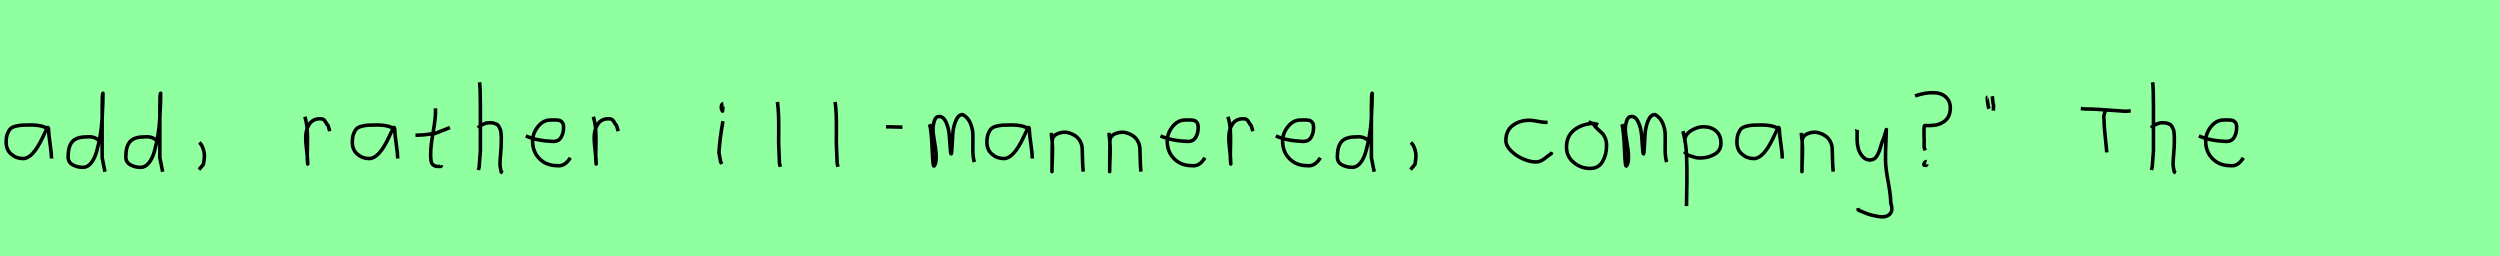 <?xml version="1.0" encoding="utf-8" standalone="no"?>
<!DOCTYPE svg PUBLIC "-//W3C//DTD SVG 1.1//EN"
  "http://www.w3.org/Graphics/SVG/1.1/DTD/svg11.dtd">
<svg xmlns:xlink="http://www.w3.org/1999/xlink" width="702pt" height="72pt" viewBox="0 0 702 72" xmlns="http://www.w3.org/2000/svg" version="1.1">
 <defs>
  <style type="text/css">*{stroke-linejoin: round; stroke-linecap: butt}</style>
 </defs>
 <g id="figure_1">
  <g id="patch_1">
   <path d="M 0 72 
L 702 72 
L 702 0 
L 0 0 
z
" style="fill: #8fff9f"/>
  </g>
  <g id="axes_1">
   <g id="patch_2">
    <path d="M 13.644 36.442 
Q 12.435 35.095 8.463 35.095 
Q 6.943 35.095 6.166 35.146 
Q 5.388 35.198 4.387 35.44 
Q 3.385 35.682 2.901 36.183 
Q 2.418 36.684 2.072 37.616 
Q 1.727 38.549 1.727 39.965 
Q 1.727 42.037 3.143 43.281 
Q 4.559 44.524 6.494 44.524 
Q 9.154 44.524 11.917 38.721 
Q 13.264 35.855 13.264 35.82 
Q 13.609 35.578 13.644 36.442 
Q 13.644 37.513 14.058 40.362 
Q 14.473 43.212 14.473 44.524 
" clip-path="url(#p90a0e38f9d)" style="fill: none; stroke: #000000; stroke-linejoin: miter"/>
   </g>
  </g>
  <g id="axes_2">
   <g id="patch_3">
    <path d="M 27.899 39.569 
Q 26.549 38.182 24.3 38.444 
Q 21.451 38.444 20.289 39.794 
Q 19.126 41.144 19.126 44.068 
Q 19.126 45.567 20.42 46.28 
Q 21.713 46.992 23.288 46.992 
Q 24.6 46.992 25.612 45.736 
Q 26.624 44.48 27.205 42.306 
Q 27.787 40.131 28.161 37.938 
Q 28.536 35.745 28.686 33.046 
Q 28.836 30.347 28.874 28.978 
Q 28.911 27.61 28.911 26.185 
Q 28.686 26.26 28.686 29.897 
L 28.686 44.293 
L 29.474 48.229 
" clip-path="url(#pad01b79cb3)" style="fill: none; stroke: #000000; stroke-linejoin: miter"/>
   </g>
  </g>
  <g id="axes_3">
   <g id="patch_4">
    <path d="M 44.099 39.569 
Q 42.749 38.182 40.5 38.444 
Q 37.651 38.444 36.489 39.794 
Q 35.326 41.144 35.326 44.068 
Q 35.326 45.567 36.62 46.28 
Q 37.913 46.992 39.488 46.992 
Q 40.8 46.992 41.812 45.736 
Q 42.824 44.48 43.405 42.306 
Q 43.987 40.131 44.361 37.938 
Q 44.736 35.745 44.886 33.046 
Q 45.036 30.347 45.074 28.978 
Q 45.111 27.61 45.111 26.185 
Q 44.886 26.26 44.886 29.897 
L 44.886 44.293 
L 45.674 48.229 
" clip-path="url(#p39b7d80cf8)" style="fill: none; stroke: #000000; stroke-linejoin: miter"/>
   </g>
  </g>
  <g id="axes_4">
   <g id="patch_5">
    <path d="M 55.988 39.981 
Q 57 40.956 57.337 42.906 
Q 57.525 43.955 57.112 46.167 
L 55.875 47.629 
" clip-path="url(#pe000ffa2f2)" style="fill: none; stroke: #000000; stroke-linejoin: miter"/>
   </g>
  </g>
  <g id="axes_5"/>
  <g id="axes_6">
   <g id="patch_6">
    <path d="M 85.613 32.783 
Q 86.138 34.508 86.27 36.457 
Q 86.401 38.407 86.326 40.956 
Q 86.251 43.505 86.288 44.705 
L 86.401 46.055 
L 86.401 45.83 
Q 86.401 44.668 86.12 42.306 
Q 85.838 39.944 85.838 38.744 
Q 85.838 36.42 86.851 34.883 
Q 87.863 33.346 89.887 33.346 
Q 90.6 33.346 90.937 33.627 
Q 91.274 33.908 91.537 34.433 
Q 91.799 34.958 92.137 35.258 
L 92.587 36.832 
" clip-path="url(#p290e925781)" style="fill: none; stroke: #000000; stroke-linejoin: miter"/>
   </g>
  </g>
  <g id="axes_7">
   <g id="patch_7">
    <path d="M 110.844 36.442 
Q 109.635 35.095 105.663 35.095 
Q 104.143 35.095 103.366 35.146 
Q 102.588 35.198 101.587 35.44 
Q 100.585 35.682 100.101 36.183 
Q 99.618 36.684 99.272 37.616 
Q 98.927 38.549 98.927 39.965 
Q 98.927 42.037 100.343 43.281 
Q 101.759 44.524 103.694 44.524 
Q 106.354 44.524 109.117 38.721 
Q 110.464 35.855 110.464 35.82 
Q 110.809 35.578 110.844 36.442 
Q 110.844 37.513 111.258 40.362 
Q 111.673 43.212 111.673 44.524 
" clip-path="url(#p42aee3b65b)" style="fill: none; stroke: #000000; stroke-linejoin: miter"/>
   </g>
  </g>
  <g id="axes_8">
   <g id="patch_8">
    <path d="M 116.664 37.957 
L 117.339 37.957 
Q 118.051 37.957 118.838 37.882 
Q 119.626 37.807 120.582 37.676 
Q 121.537 37.545 122.062 37.507 
L 126.336 35.82 
M 122.287 30.421 
L 122.287 31.434 
Q 122.287 33.383 121.612 37.207 
Q 120.938 41.031 120.938 43.018 
Q 120.938 43.805 120.938 44.105 
Q 120.938 44.405 121.031 45.042 
Q 121.125 45.68 121.313 45.961 
Q 121.5 46.242 121.894 46.486 
Q 122.287 46.729 122.85 46.729 
Q 122.962 46.692 123.281 46.729 
Q 123.599 46.767 123.787 46.711 
Q 123.974 46.655 123.974 46.392 
" clip-path="url(#p3e4deba5ed)" style="fill: none; stroke: #000000; stroke-linejoin: miter"/>
   </g>
  </g>
  <g id="axes_9">
   <g id="patch_9">
    <path d="M 134.213 35.932 
Q 134.813 35.258 135.807 34.827 
Q 136.8 34.395 137.7 34.47 
Q 138.337 34.47 138.825 34.639 
Q 139.312 34.808 139.631 34.995 
Q 139.949 35.183 140.174 35.67 
Q 140.399 36.157 140.512 36.42 
Q 140.624 36.682 140.68 37.376 
Q 140.737 38.069 140.755 38.332 
Q 140.774 38.594 140.755 39.419 
Q 140.737 40.244 140.737 40.431 
Q 140.737 41.368 140.568 43.243 
Q 140.399 45.117 140.399 46.055 
Q 140.399 46.467 140.455 46.823 
Q 140.512 47.179 140.605 47.61 
Q 140.699 48.042 140.737 48.304 
L 141.187 48.529 
M 134.663 23.111 
Q 134.888 24.798 134.888 29.972 
L 134.888 42.343 
L 134.551 46.842 
L 134.326 47.742 
" clip-path="url(#p7ff91e2531)" style="fill: none; stroke: #000000; stroke-linejoin: miter"/>
   </g>
  </g>
  <g id="axes_10">
   <g id="patch_10">
    <path d="M 147.658 38.161 
Q 150.63 39.536 155.349 39.721 
Q 156.872 39.721 157.56 38.551 
Q 158.247 37.381 158.247 35.82 
Q 158.247 35.3 158.154 34.91 
Q 158.061 34.52 157.82 34.297 
Q 157.578 34.074 157.411 33.944 
Q 157.244 33.814 156.798 33.758 
Q 156.352 33.702 156.148 33.684 
Q 155.944 33.665 155.368 33.684 
Q 154.792 33.702 154.569 33.702 
Q 152.525 33.702 151.039 35.578 
Q 149.553 37.455 149.553 39.61 
Q 149.553 42.62 151.485 44.57 
Q 153.417 46.521 156.464 46.521 
Q 158.619 46.818 160.142 44.292 
" clip-path="url(#p95f37f86ac)" style="fill: none; stroke: #000000; stroke-linejoin: miter"/>
   </g>
  </g>
  <g id="axes_11">
   <g id="patch_11">
    <path d="M 166.613 32.783 
Q 167.138 34.508 167.27 36.457 
Q 167.401 38.407 167.326 40.956 
Q 167.251 43.505 167.288 44.705 
L 167.401 46.055 
L 167.401 45.83 
Q 167.401 44.668 167.12 42.306 
Q 166.838 39.944 166.838 38.744 
Q 166.838 36.42 167.851 34.883 
Q 168.863 33.346 170.887 33.346 
Q 171.6 33.346 171.937 33.627 
Q 172.274 33.908 172.537 34.433 
Q 172.799 34.958 173.137 35.258 
L 173.587 36.832 
" clip-path="url(#p3a1ae63572)" style="fill: none; stroke: #000000; stroke-linejoin: miter"/>
   </g>
  </g>
  <g id="axes_12"/>
  <g id="axes_13">
   <g id="patch_12">
    <path d="M 203.119 29.072 
Q 202.744 29.147 202.612 29.578 
Q 202.481 30.009 202.556 30.421 
Q 202.556 30.571 202.594 30.703 
Q 202.631 30.834 202.687 30.89 
Q 202.744 30.946 202.8 31.04 
Q 202.856 31.134 202.894 31.209 
L 203.006 29.859 
M 203.006 34.02 
Q 202.106 39.007 201.881 42.793 
L 202.331 45.38 
L 202.669 46.055 
" clip-path="url(#pa35e99bf90)" style="fill: none; stroke: #000000; stroke-linejoin: miter"/>
   </g>
  </g>
  <g id="axes_14">
   <g id="patch_13">
    <path d="M 218.306 28.622 
Q 218.531 30.347 218.606 32.146 
Q 218.681 33.946 218.663 36.551 
Q 218.644 39.157 218.644 40.094 
Q 218.644 40.131 218.869 45.83 
L 219.094 46.842 
" clip-path="url(#p676c634541)" style="fill: none; stroke: #000000; stroke-linejoin: miter"/>
   </g>
  </g>
  <g id="axes_15">
   <g id="patch_14">
    <path d="M 234.506 28.622 
Q 234.731 30.347 234.806 32.146 
Q 234.881 33.946 234.863 36.551 
Q 234.844 39.157 234.844 40.094 
Q 234.844 40.131 235.069 45.83 
L 235.294 46.842 
" clip-path="url(#p4c61e58b32)" style="fill: none; stroke: #000000; stroke-linejoin: miter"/>
   </g>
  </g>
  <g id="axes_16">
   <g id="patch_15">
    <path d="M 248.794 35.595 
L 253.406 35.708 
" clip-path="url(#p0a4c9ae134)" style="fill: none; stroke: #000000; stroke-linejoin: miter"/>
   </g>
  </g>
  <g id="axes_17">
   <g id="patch_16">
    <path d="M 261.008 34.88 
Q 261.514 36.073 261.804 42.871 
Q 261.948 46.632 262.238 46.632 
Q 262.274 46.632 262.31 46.596 
Q 262.816 46.017 262.87 44.589 
Q 262.925 43.161 262.708 41.75 
Q 262.491 40.34 262.238 38.713 
Q 261.984 37.086 261.984 36.399 
Q 261.984 35.169 262.364 33.94 
Q 262.744 32.71 263.72 32.71 
Q 264.95 32.71 265.673 34.355 
Q 266.396 36.001 266.559 37.972 
Q 266.721 39.942 266.83 41.588 
Q 266.938 43.233 267.083 43.233 
Q 267.228 43.233 267.318 41.497 
Q 267.408 39.762 267.535 37.7 
Q 267.662 35.639 268.385 33.903 
Q 269.108 32.168 270.337 32.168 
Q 271.892 33.036 272.561 34.771 
Q 273.23 36.507 273.194 38.189 
Q 273.158 39.87 273.176 42.058 
Q 273.194 44.245 273.592 45.511 
" clip-path="url(#p5de6a4266c)" style="fill: none; stroke: #000000; stroke-linejoin: miter"/>
   </g>
  </g>
  <g id="axes_18">
   <g id="patch_17">
    <path d="M 289.044 36.442 
Q 287.835 35.095 283.863 35.095 
Q 282.343 35.095 281.566 35.146 
Q 280.788 35.198 279.787 35.44 
Q 278.785 35.682 278.301 36.183 
Q 277.818 36.684 277.472 37.616 
Q 277.127 38.549 277.127 39.965 
Q 277.127 42.037 278.543 43.281 
Q 279.959 44.524 281.894 44.524 
Q 284.554 44.524 287.317 38.721 
Q 288.664 35.855 288.664 35.82 
Q 289.009 35.578 289.044 36.442 
Q 289.044 37.513 289.458 40.362 
Q 289.873 43.212 289.873 44.524 
" clip-path="url(#p581a29f76e)" style="fill: none; stroke: #000000; stroke-linejoin: miter"/>
   </g>
  </g>
  <g id="axes_19">
   <g id="patch_18">
    <path d="M 295.239 37.282 
L 295.239 37.844 
Q 295.501 39.869 295.539 41.312 
Q 295.576 42.756 295.482 44.668 
Q 295.389 46.58 295.389 48.192 
L 295.464 39.644 
Q 295.464 38.144 297.057 37.507 
Q 298.65 36.87 300.075 37.282 
Q 301.987 37.844 302.905 39.044 
Q 303.824 40.244 303.88 41.668 
Q 303.936 43.093 303.974 44.818 
Q 304.011 46.542 304.161 48.192 
" clip-path="url(#p2ccd01199d)" style="fill: none; stroke: #000000; stroke-linejoin: miter"/>
   </g>
  </g>
  <g id="axes_20">
   <g id="patch_19">
    <path d="M 311.439 37.282 
L 311.439 37.844 
Q 311.701 39.869 311.739 41.312 
Q 311.776 42.756 311.682 44.668 
Q 311.589 46.58 311.589 48.192 
L 311.664 39.644 
Q 311.664 38.144 313.257 37.507 
Q 314.85 36.87 316.275 37.282 
Q 318.187 37.844 319.105 39.044 
Q 320.024 40.244 320.08 41.668 
Q 320.136 43.093 320.174 44.818 
Q 320.211 46.542 320.361 48.192 
" clip-path="url(#p05abd98fb6)" style="fill: none; stroke: #000000; stroke-linejoin: miter"/>
   </g>
  </g>
  <g id="axes_21">
   <g id="patch_20">
    <path d="M 325.858 38.161 
Q 328.83 39.536 333.549 39.721 
Q 335.072 39.721 335.76 38.551 
Q 336.447 37.381 336.447 35.82 
Q 336.447 35.3 336.354 34.91 
Q 336.261 34.52 336.02 34.297 
Q 335.778 34.074 335.611 33.944 
Q 335.444 33.814 334.998 33.758 
Q 334.552 33.702 334.348 33.684 
Q 334.144 33.665 333.568 33.684 
Q 332.992 33.702 332.769 33.702 
Q 330.725 33.702 329.239 35.578 
Q 327.753 37.455 327.753 39.61 
Q 327.753 42.62 329.685 44.57 
Q 331.617 46.521 334.664 46.521 
Q 336.819 46.818 338.342 44.292 
" clip-path="url(#p7710e7054f)" style="fill: none; stroke: #000000; stroke-linejoin: miter"/>
   </g>
  </g>
  <g id="axes_22">
   <g id="patch_21">
    <path d="M 344.813 32.783 
Q 345.338 34.508 345.47 36.457 
Q 345.601 38.407 345.526 40.956 
Q 345.451 43.505 345.488 44.705 
L 345.601 46.055 
L 345.601 45.83 
Q 345.601 44.668 345.32 42.306 
Q 345.038 39.944 345.038 38.744 
Q 345.038 36.42 346.051 34.883 
Q 347.063 33.346 349.087 33.346 
Q 349.8 33.346 350.137 33.627 
Q 350.474 33.908 350.737 34.433 
Q 350.999 34.958 351.337 35.258 
L 351.787 36.832 
" clip-path="url(#p24d3855acf)" style="fill: none; stroke: #000000; stroke-linejoin: miter"/>
   </g>
  </g>
  <g id="axes_23">
   <g id="patch_22">
    <path d="M 358.258 38.161 
Q 361.23 39.536 365.949 39.721 
Q 367.472 39.721 368.16 38.551 
Q 368.847 37.381 368.847 35.82 
Q 368.847 35.3 368.754 34.91 
Q 368.661 34.52 368.42 34.297 
Q 368.178 34.074 368.011 33.944 
Q 367.844 33.814 367.398 33.758 
Q 366.952 33.702 366.748 33.684 
Q 366.544 33.665 365.968 33.684 
Q 365.392 33.702 365.169 33.702 
Q 363.125 33.702 361.639 35.578 
Q 360.153 37.455 360.153 39.61 
Q 360.153 42.62 362.085 44.57 
Q 364.017 46.521 367.064 46.521 
Q 369.219 46.818 370.742 44.292 
" clip-path="url(#p9bb419c116)" style="fill: none; stroke: #000000; stroke-linejoin: miter"/>
   </g>
  </g>
  <g id="axes_24">
   <g id="patch_23">
    <path d="M 384.299 39.569 
Q 382.949 38.182 380.7 38.444 
Q 377.851 38.444 376.689 39.794 
Q 375.526 41.144 375.526 44.068 
Q 375.526 45.567 376.82 46.28 
Q 378.113 46.992 379.688 46.992 
Q 381 46.992 382.012 45.736 
Q 383.024 44.48 383.605 42.306 
Q 384.187 40.131 384.561 37.938 
Q 384.936 35.745 385.086 33.046 
Q 385.236 30.347 385.274 28.978 
Q 385.311 27.61 385.311 26.185 
Q 385.086 26.26 385.086 29.897 
L 385.086 44.293 
L 385.874 48.229 
" clip-path="url(#p20ed2cf102)" style="fill: none; stroke: #000000; stroke-linejoin: miter"/>
   </g>
  </g>
  <g id="axes_25">
   <g id="patch_24">
    <path d="M 396.188 39.981 
Q 397.2 40.956 397.537 42.906 
Q 397.725 43.955 397.312 46.167 
L 396.075 47.629 
" clip-path="url(#paefe49e1c6)" style="fill: none; stroke: #000000; stroke-linejoin: miter"/>
   </g>
  </g>
  <g id="axes_26"/>
  <g id="axes_27">
   <g id="patch_25">
    <path d="M 434.557 34.365 
Q 434.557 34.365 434.061 34.365 
Q 433.267 34.365 431.78 34.068 
Q 430.292 33.77 429.498 33.77 
Q 426.721 33.77 424.787 35.225 
Q 422.853 36.68 422.853 39.424 
Q 422.853 40.944 424.341 42.399 
Q 425.829 43.854 427.763 44.664 
Q 429.697 45.474 431.184 45.474 
Q 432.11 45.474 432.804 45.11 
Q 433.499 44.747 434.243 44.118 
Q 434.987 43.49 435.549 43.193 
L 435.747 42.697 
" clip-path="url(#p3da535d9e4)" style="fill: none; stroke: #000000; stroke-linejoin: miter"/>
   </g>
  </g>
  <g id="axes_28">
   <g id="patch_26">
    <path d="M 448.762 35.033 
Q 447.712 34.583 446.737 34.695 
Q 443.7 35.033 441.789 36.701 
Q 439.877 38.369 439.877 41.331 
Q 439.877 43.918 441.882 45.605 
Q 443.888 47.292 446.512 47.292 
Q 448.874 47.292 449.999 45.361 
Q 451.123 43.43 451.123 40.881 
Q 451.123 39.644 450.711 38.707 
Q 450.299 37.769 449.774 37.301 
Q 449.249 36.832 448.499 36.12 
Q 447.749 35.408 447.3 34.695 
L 446.062 34.245 
" clip-path="url(#p519cea56c4)" style="fill: none; stroke: #000000; stroke-linejoin: miter"/>
   </g>
  </g>
  <g id="axes_29">
   <g id="patch_27">
    <path d="M 455.408 34.88 
Q 455.914 36.073 456.204 42.871 
Q 456.348 46.632 456.637 46.632 
Q 456.674 46.632 456.71 46.596 
Q 457.216 46.017 457.27 44.589 
Q 457.325 43.161 457.108 41.75 
Q 456.891 40.34 456.637 38.713 
Q 456.384 37.086 456.384 36.399 
Q 456.384 35.169 456.764 33.94 
Q 457.144 32.71 458.12 32.71 
Q 459.35 32.71 460.073 34.355 
Q 460.796 36.001 460.959 37.972 
Q 461.121 39.942 461.23 41.588 
Q 461.338 43.233 461.483 43.233 
Q 461.628 43.233 461.718 41.497 
Q 461.808 39.762 461.935 37.7 
Q 462.062 35.639 462.785 33.903 
Q 463.508 32.168 464.738 32.168 
Q 466.292 33.036 466.961 34.771 
Q 467.63 36.507 467.594 38.189 
Q 467.558 39.87 467.576 42.058 
Q 467.594 44.245 467.992 45.511 
" clip-path="url(#p517173d58c)" style="fill: none; stroke: #000000; stroke-linejoin: miter"/>
   </g>
  </g>
  <g id="axes_30">
   <g id="patch_28">
    <path d="M 473.12 39.869 
L 473.12 39.419 
Q 473.12 37.769 474.863 36.682 
Q 476.607 35.595 478.294 35.595 
Q 480.506 35.595 481.874 36.795 
Q 483.242 37.994 483.242 40.206 
Q 483.242 42.306 481.424 43.337 
Q 479.606 44.368 477.394 44.368 
Q 476.719 44.368 476.213 44.255 
Q 475.707 44.143 475.088 43.918 
Q 474.47 43.693 474.02 43.58 
L 472.895 42.568 
M 472.558 36.832 
Q 473.008 38.444 473.27 40.263 
Q 473.532 42.081 473.589 43.749 
Q 473.645 45.417 473.682 47.273 
Q 473.72 49.129 473.682 50.778 
L 473.57 57.864 
" clip-path="url(#pfabed5f4fa)" style="fill: none; stroke: #000000; stroke-linejoin: miter"/>
   </g>
  </g>
  <g id="axes_31">
   <g id="patch_29">
    <path d="M 499.644 36.442 
Q 498.435 35.095 494.463 35.095 
Q 492.943 35.095 492.166 35.146 
Q 491.388 35.198 490.387 35.44 
Q 489.385 35.682 488.901 36.183 
Q 488.418 36.684 488.072 37.616 
Q 487.727 38.549 487.727 39.965 
Q 487.727 42.037 489.143 43.281 
Q 490.559 44.524 492.494 44.524 
Q 495.154 44.524 497.917 38.721 
Q 499.264 35.855 499.264 35.82 
Q 499.609 35.578 499.644 36.442 
Q 499.644 37.513 500.058 40.362 
Q 500.473 43.212 500.473 44.524 
" clip-path="url(#p9e4a32dc9e)" style="fill: none; stroke: #000000; stroke-linejoin: miter"/>
   </g>
  </g>
  <g id="axes_32">
   <g id="patch_30">
    <path d="M 505.839 37.282 
L 505.839 37.844 
Q 506.101 39.869 506.139 41.312 
Q 506.176 42.756 506.082 44.668 
Q 505.989 46.58 505.989 48.192 
L 506.064 39.644 
Q 506.064 38.144 507.657 37.507 
Q 509.25 36.87 510.675 37.282 
Q 512.587 37.844 513.505 39.044 
Q 514.424 40.244 514.48 41.668 
Q 514.536 43.093 514.574 44.818 
Q 514.611 46.542 514.761 48.192 
" clip-path="url(#paf99a37a7b)" style="fill: none; stroke: #000000; stroke-linejoin: miter"/>
   </g>
  </g>
  <g id="axes_33">
   <g id="patch_31">
    <path d="M 521.364 36.382 
Q 521.326 36.495 521.458 36.701 
Q 521.589 36.907 521.476 37.057 
L 521.476 39.307 
Q 521.476 40.506 521.814 41.725 
Q 522.151 42.943 523.013 43.937 
Q 523.876 44.93 525.075 44.93 
Q 526.313 44.93 526.987 43.862 
Q 527.662 42.793 528.112 41.144 
Q 528.562 39.494 528.899 38.969 
L 529.687 36.382 
L 529.462 42.681 
L 529.462 45.155 
Q 529.462 47.067 530.193 51.003 
Q 530.924 54.94 530.924 56.964 
Q 531.674 59.214 530.586 60.188 
Q 529.499 61.163 527.437 60.788 
Q 525.638 60.488 524.719 60.17 
Q 523.801 59.851 521.814 58.989 
L 521.701 58.426 
" clip-path="url(#p0ac8d41fa7)" style="fill: none; stroke: #000000; stroke-linejoin: miter"/>
   </g>
  </g>
  <g id="axes_34">
   <g id="patch_32">
    <path d="M 540.975 45.38 
Q 540.713 45.305 540.432 45.642 
Q 540.151 45.98 540.226 46.28 
Q 540.226 46.43 540.676 46.43 
Q 540.826 46.467 540.938 46.392 
Q 541.05 46.317 541.05 46.13 
M 537.751 26.935 
Q 540.676 25.923 543 26.035 
Q 545.024 26.035 546.336 27.197 
Q 547.649 28.36 547.649 30.309 
Q 547.649 32.746 546.055 34.002 
Q 544.462 35.258 541.95 35.258 
L 540.451 35.258 
Q 540.301 35.258 540.263 36.195 
Q 540.226 37.132 540.263 38.069 
L 540.301 39.007 
L 540.301 41.406 
L 540.601 42.231 
" clip-path="url(#p11c7ceb42a)" style="fill: none; stroke: #000000; stroke-linejoin: miter"/>
   </g>
  </g>
  <g id="axes_35">
   <g id="patch_33">
    <path d="M 559.425 27.01 
Q 559.5 27.347 559.575 28.266 
Q 559.65 29.184 559.8 29.634 
L 559.725 31.059 
M 558.075 27.31 
Q 558.038 27.31 558 27.535 
Q 558.038 27.685 558.15 28.828 
Q 558.263 29.972 558.525 30.534 
" clip-path="url(#pf1de998791)" style="fill: none; stroke: #000000; stroke-linejoin: miter"/>
   </g>
  </g>
  <g id="axes_36"/>
  <g id="axes_37">
   <g id="patch_34">
    <path d="M 584.287 30.471 
L 585.461 30.601 
Q 587.288 30.601 589.126 30.71 
Q 590.963 30.819 593.203 30.993 
Q 595.442 31.167 596.878 31.254 
L 598.313 31.123 
M 591.072 31.058 
Q 591.137 31.406 590.876 32.178 
Q 590.615 32.95 590.811 33.406 
Q 590.811 34.711 590.952 36.364 
Q 591.093 38.016 591.311 39.973 
Q 591.528 41.93 591.594 42.8 
" clip-path="url(#p20289a5b5a)" style="fill: none; stroke: #000000; stroke-linejoin: miter"/>
   </g>
  </g>
  <g id="axes_38">
   <g id="patch_35">
    <path d="M 604.013 35.932 
Q 604.613 35.258 605.607 34.827 
Q 606.6 34.395 607.5 34.47 
Q 608.137 34.47 608.625 34.639 
Q 609.112 34.808 609.431 34.995 
Q 609.749 35.183 609.974 35.67 
Q 610.199 36.157 610.312 36.42 
Q 610.424 36.682 610.48 37.376 
Q 610.537 38.069 610.555 38.332 
Q 610.574 38.594 610.555 39.419 
Q 610.537 40.244 610.537 40.431 
Q 610.537 41.368 610.368 43.243 
Q 610.199 45.117 610.199 46.055 
Q 610.199 46.467 610.255 46.823 
Q 610.312 47.179 610.405 47.61 
Q 610.499 48.042 610.537 48.304 
L 610.987 48.529 
M 604.463 23.111 
Q 604.688 24.798 604.688 29.972 
L 604.688 42.343 
L 604.351 46.842 
L 604.126 47.742 
" clip-path="url(#p0a831a1de8)" style="fill: none; stroke: #000000; stroke-linejoin: miter"/>
   </g>
  </g>
  <g id="axes_39">
   <g id="patch_36">
    <path d="M 617.458 38.161 
Q 620.43 39.536 625.149 39.721 
Q 626.672 39.721 627.36 38.551 
Q 628.047 37.381 628.047 35.82 
Q 628.047 35.3 627.954 34.91 
Q 627.861 34.52 627.62 34.297 
Q 627.378 34.074 627.211 33.944 
Q 627.044 33.814 626.598 33.758 
Q 626.152 33.702 625.948 33.684 
Q 625.744 33.665 625.168 33.684 
Q 624.592 33.702 624.369 33.702 
Q 622.325 33.702 620.839 35.578 
Q 619.353 37.455 619.353 39.61 
Q 619.353 42.62 621.285 44.57 
Q 623.217 46.521 626.264 46.521 
Q 628.419 46.818 629.942 44.292 
" clip-path="url(#pd49ef7426e)" style="fill: none; stroke: #000000; stroke-linejoin: miter"/>
   </g>
  </g>
 </g>
 <defs>
  <clipPath id="p90a0e38f9d">
   <rect x="0" y="10.777" width="16.2" height="50.085"/>
  </clipPath>
  <clipPath id="pad01b79cb3">
   <rect x="17.252" y="8.64" width="14.096" height="54.36"/>
  </clipPath>
  <clipPath id="p39b7d80cf8">
   <rect x="33.452" y="8.64" width="14.096" height="54.36"/>
  </clipPath>
  <clipPath id="pe000ffa2f2">
   <rect x="54.001" y="8.64" width="5.399" height="54.36"/>
  </clipPath>
  <clipPath id="p290e925781">
   <rect x="83.739" y="8.64" width="10.722" height="54.36"/>
  </clipPath>
  <clipPath id="p42aee3b65b">
   <rect x="97.2" y="10.777" width="16.2" height="50.085"/>
  </clipPath>
  <clipPath id="p3e4deba5ed">
   <rect x="114.789" y="8.64" width="13.421" height="54.36"/>
  </clipPath>
  <clipPath id="p7ff91e2531">
   <rect x="132.339" y="8.64" width="10.722" height="54.36"/>
  </clipPath>
  <clipPath id="p95f37f86ac">
   <rect x="145.8" y="8.882" width="16.2" height="53.876"/>
  </clipPath>
  <clipPath id="p3a1ae63572">
   <rect x="164.739" y="8.64" width="10.722" height="54.36"/>
  </clipPath>
  <clipPath id="pa35e99bf90">
   <rect x="200.007" y="8.64" width="4.986" height="54.36"/>
  </clipPath>
  <clipPath id="p676c634541">
   <rect x="216.432" y="8.64" width="4.536" height="54.36"/>
  </clipPath>
  <clipPath id="p4c61e58b32">
   <rect x="232.632" y="8.64" width="4.536" height="54.36"/>
  </clipPath>
  <clipPath id="p0a4c9ae134">
   <rect x="246.92" y="8.64" width="8.36" height="54.36"/>
  </clipPath>
  <clipPath id="p5de6a4266c">
   <rect x="259.2" y="9.603" width="16.2" height="52.433"/>
  </clipPath>
  <clipPath id="p581a29f76e">
   <rect x="275.4" y="10.777" width="16.2" height="50.085"/>
  </clipPath>
  <clipPath id="p2ccd01199d">
   <rect x="293.364" y="8.64" width="12.672" height="54.36"/>
  </clipPath>
  <clipPath id="p05abd98fb6">
   <rect x="309.564" y="8.64" width="12.672" height="54.36"/>
  </clipPath>
  <clipPath id="p7710e7054f">
   <rect x="324" y="8.882" width="16.2" height="53.876"/>
  </clipPath>
  <clipPath id="p24d3855acf">
   <rect x="342.939" y="8.64" width="10.722" height="54.36"/>
  </clipPath>
  <clipPath id="p9bb419c116">
   <rect x="356.4" y="8.882" width="16.2" height="53.876"/>
  </clipPath>
  <clipPath id="p20ed2cf102">
   <rect x="373.652" y="8.64" width="14.096" height="54.36"/>
  </clipPath>
  <clipPath id="paefe49e1c6">
   <rect x="394.201" y="8.64" width="5.399" height="54.36"/>
  </clipPath>
  <clipPath id="p3da535d9e4">
   <rect x="421.2" y="11.851" width="16.2" height="47.939"/>
  </clipPath>
  <clipPath id="p519cea56c4">
   <rect x="438.002" y="8.64" width="14.996" height="54.36"/>
  </clipPath>
  <clipPath id="p517173d58c">
   <rect x="453.6" y="9.603" width="16.2" height="52.433"/>
  </clipPath>
  <clipPath id="pfabed5f4fa">
   <rect x="470.683" y="8.64" width="14.434" height="54.36"/>
  </clipPath>
  <clipPath id="p9e4a32dc9e">
   <rect x="486" y="10.777" width="16.2" height="50.085"/>
  </clipPath>
  <clipPath id="paf99a37a7b">
   <rect x="503.964" y="8.64" width="12.672" height="54.36"/>
  </clipPath>
  <clipPath id="p0ac8d41fa7">
   <rect x="519.452" y="8.64" width="14.096" height="54.36"/>
  </clipPath>
  <clipPath id="p11c7ceb42a">
   <rect x="535.877" y="8.64" width="13.646" height="54.36"/>
  </clipPath>
  <clipPath id="pf1de998791">
   <rect x="556.126" y="8.64" width="5.548" height="54.36"/>
  </clipPath>
  <clipPath id="p20289a5b5a">
   <rect x="583.2" y="20.055" width="16.2" height="31.53"/>
  </clipPath>
  <clipPath id="p0a831a1de8">
   <rect x="602.139" y="8.64" width="10.722" height="54.36"/>
  </clipPath>
  <clipPath id="pd49ef7426e">
   <rect x="615.6" y="8.882" width="16.2" height="53.876"/>
  </clipPath>
 </defs>
</svg>
